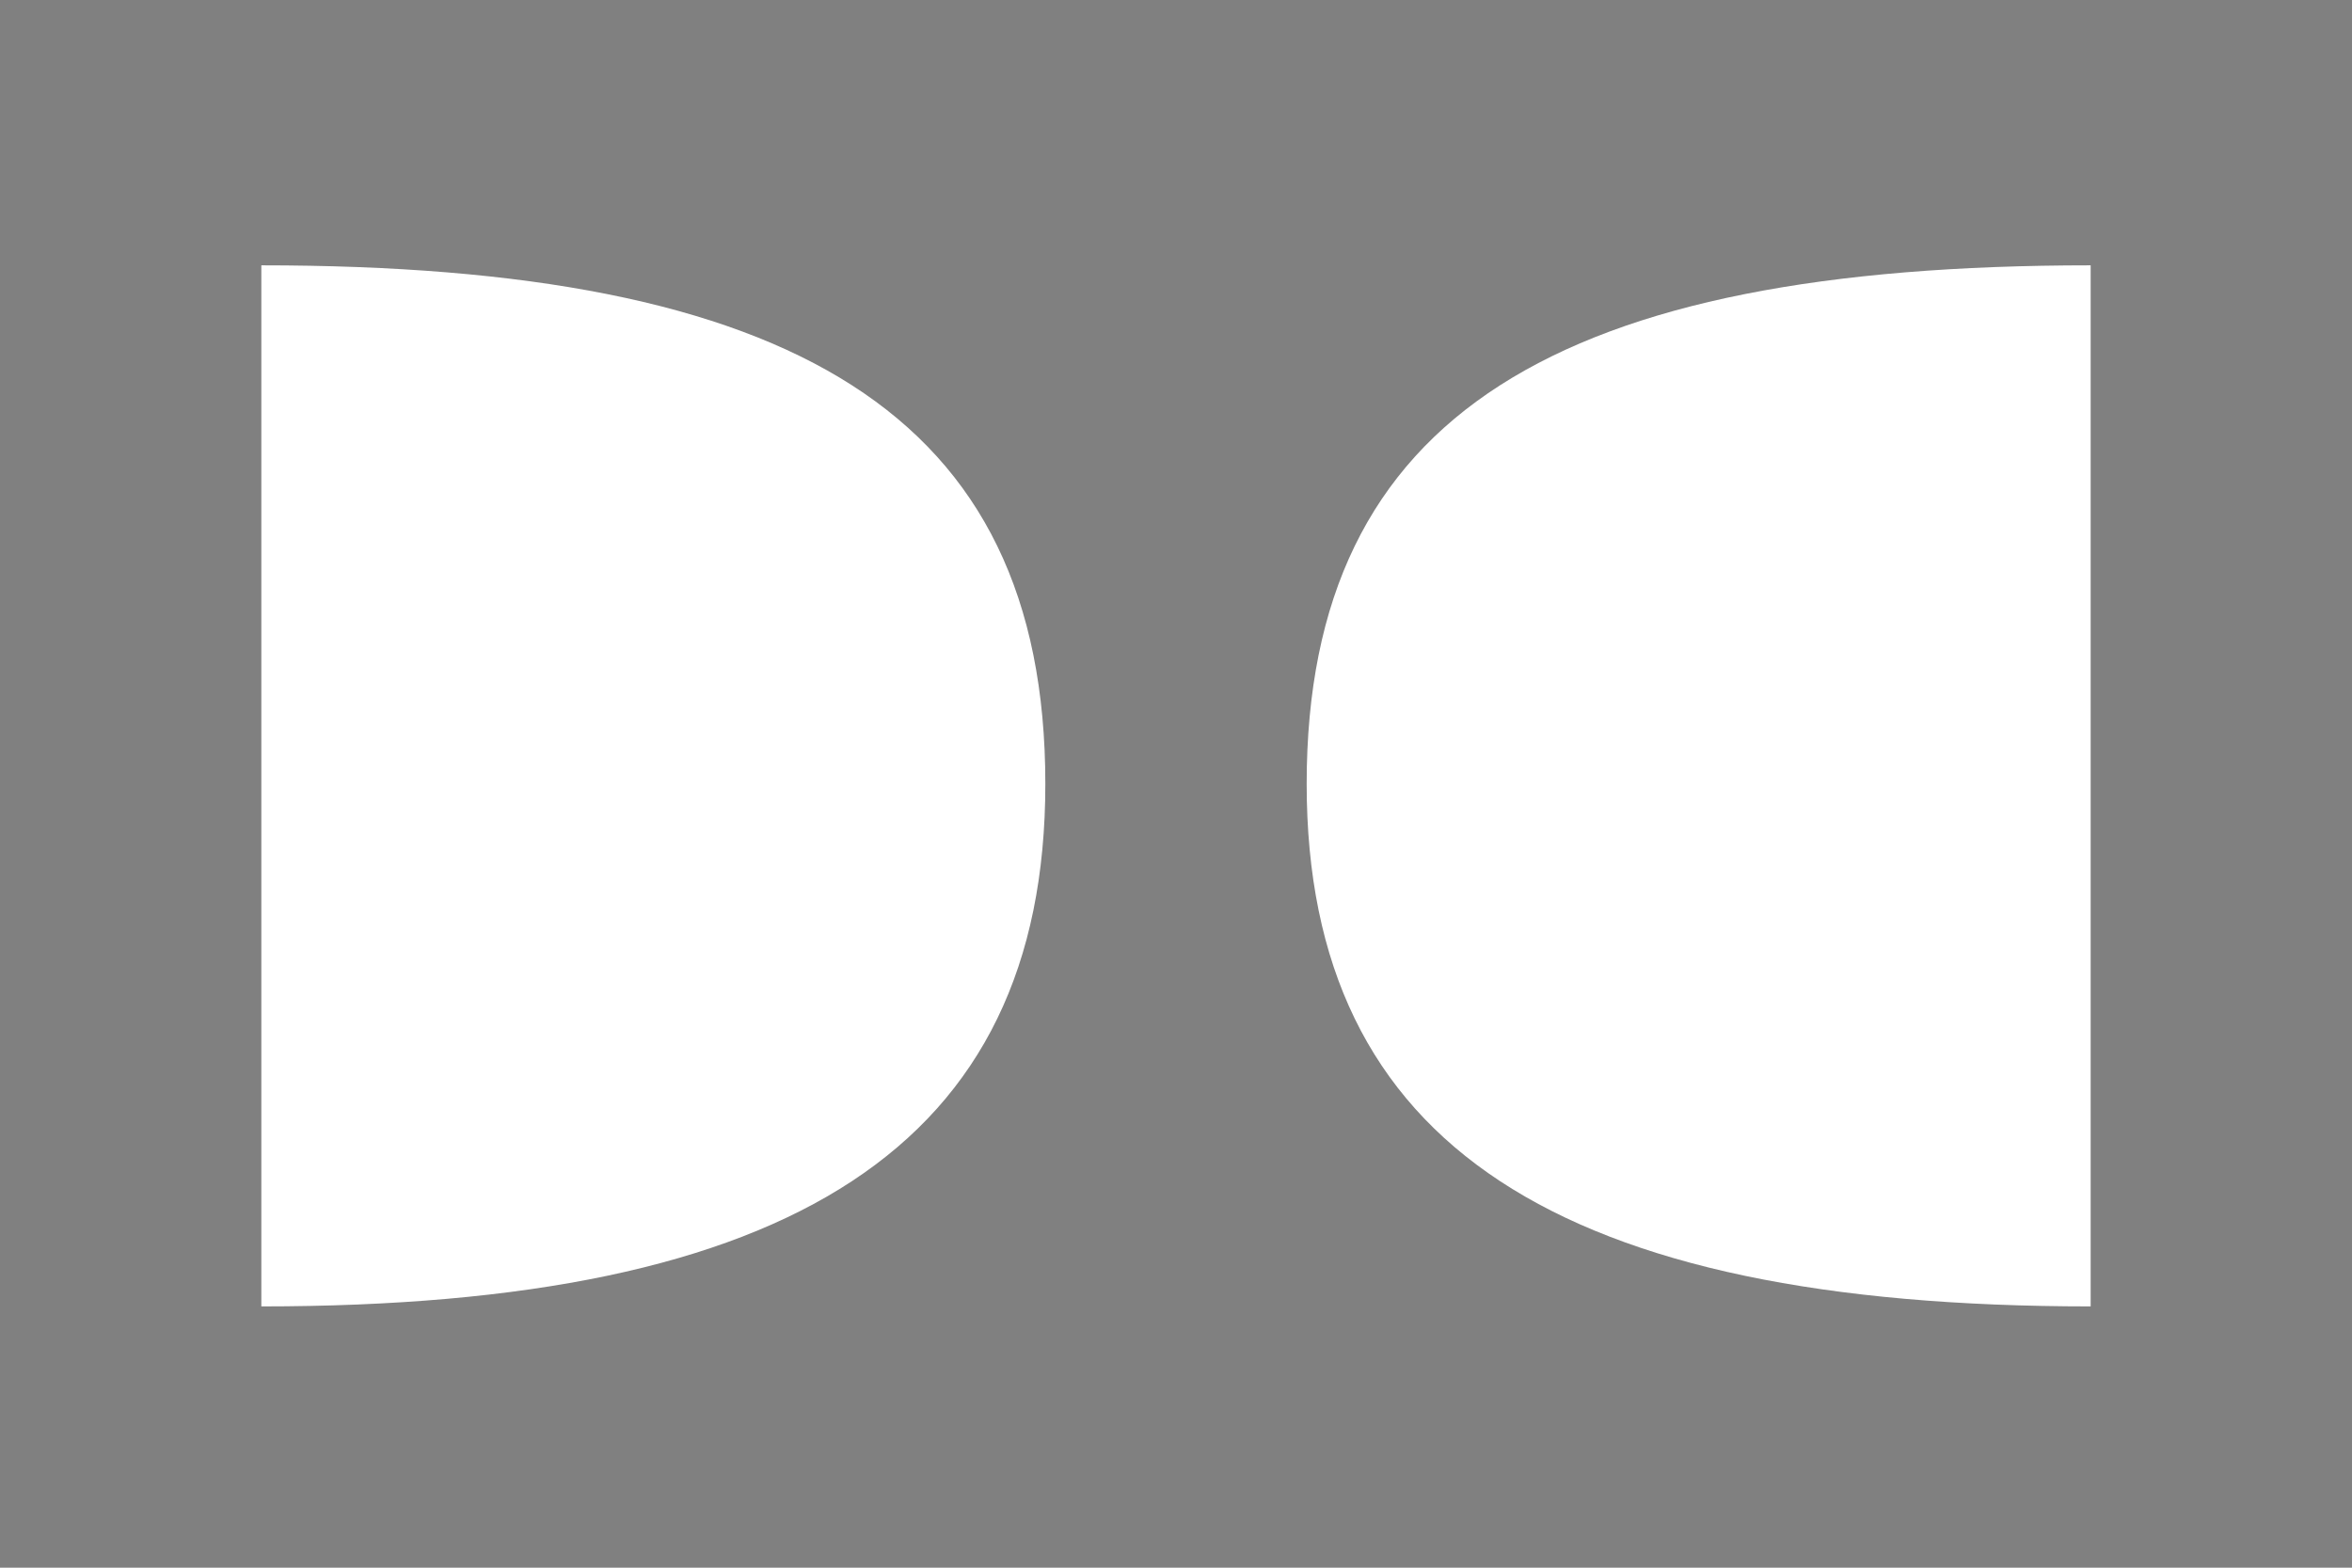 <?xml version="1.0" encoding="UTF-8" standalone="no"?>
<!-- Created with Inkscape (http://www.inkscape.org/) -->

<svg
   xmlns:dc="http://purl.org/dc/elements/1.1/"
   xmlns:cc="http://creativecommons.org/ns#"
   xmlns:rdf="http://www.w3.org/1999/02/22-rdf-syntax-ns#"
   xmlns:svg="http://www.w3.org/2000/svg"
   xmlns="http://www.w3.org/2000/svg"
   xmlns:sodipodi="http://sodipodi.sourceforge.net/DTD/sodipodi-0.dtd"
   xmlns:inkscape="http://www.inkscape.org/namespaces/inkscape"
   width="18"
   height="12"
   id="svg2"
   version="1.1"
   inkscape:version="0.48.5 r10040"
   sodipodi:docname="dolby_off.svg">
  <defs
     id="defs4" />
  <sodipodi:namedview
     id="base"
     pagecolor="#ffffff"
     bordercolor="#666666"
     borderopacity="1.0"
     inkscape:pageopacity="0.0"
     inkscape:pageshadow="2"
     inkscape:zoom="5.6568543"
     inkscape:cx="18.018164"
     inkscape:cy="52.919835"
     inkscape:document-units="px"
     inkscape:current-layer="layer1"
     showgrid="false"
     fit-margin-top="0"
     fit-margin-left="0"
     fit-margin-right="0"
     fit-margin-bottom="0"
     inkscape:window-width="1680"
     inkscape:window-height="988"
     inkscape:window-x="-2"
     inkscape:window-y="-3"
     inkscape:window-maximized="1" />
  <g
     inkscape:label="Ebene 1"
     inkscape:groupmode="layer"
     id="layer1"
     transform="translate(-382.429,-726.362)">
    <path
       style="fill:#808080;fill-opacity:1;stroke:none"
       d="M 8,2 8,14 26,14 26,2 8,2 z m 2,2.031 c 4.053,0 6,1.125 6,3.969 0,2.777 -1.947,4 -6,4 l 0,-4 0,-3.969 z m 14,0 L 24,8 l 0,4 c -4.053,0 -6,-1.223 -6,-4 0,-2.844 1.947,-3.969 6,-3.969 z"
       transform="translate(374.429,724.362)"
       id="rect2994"
       inkscape:connector-curvature="0" />
  </g>
</svg>
